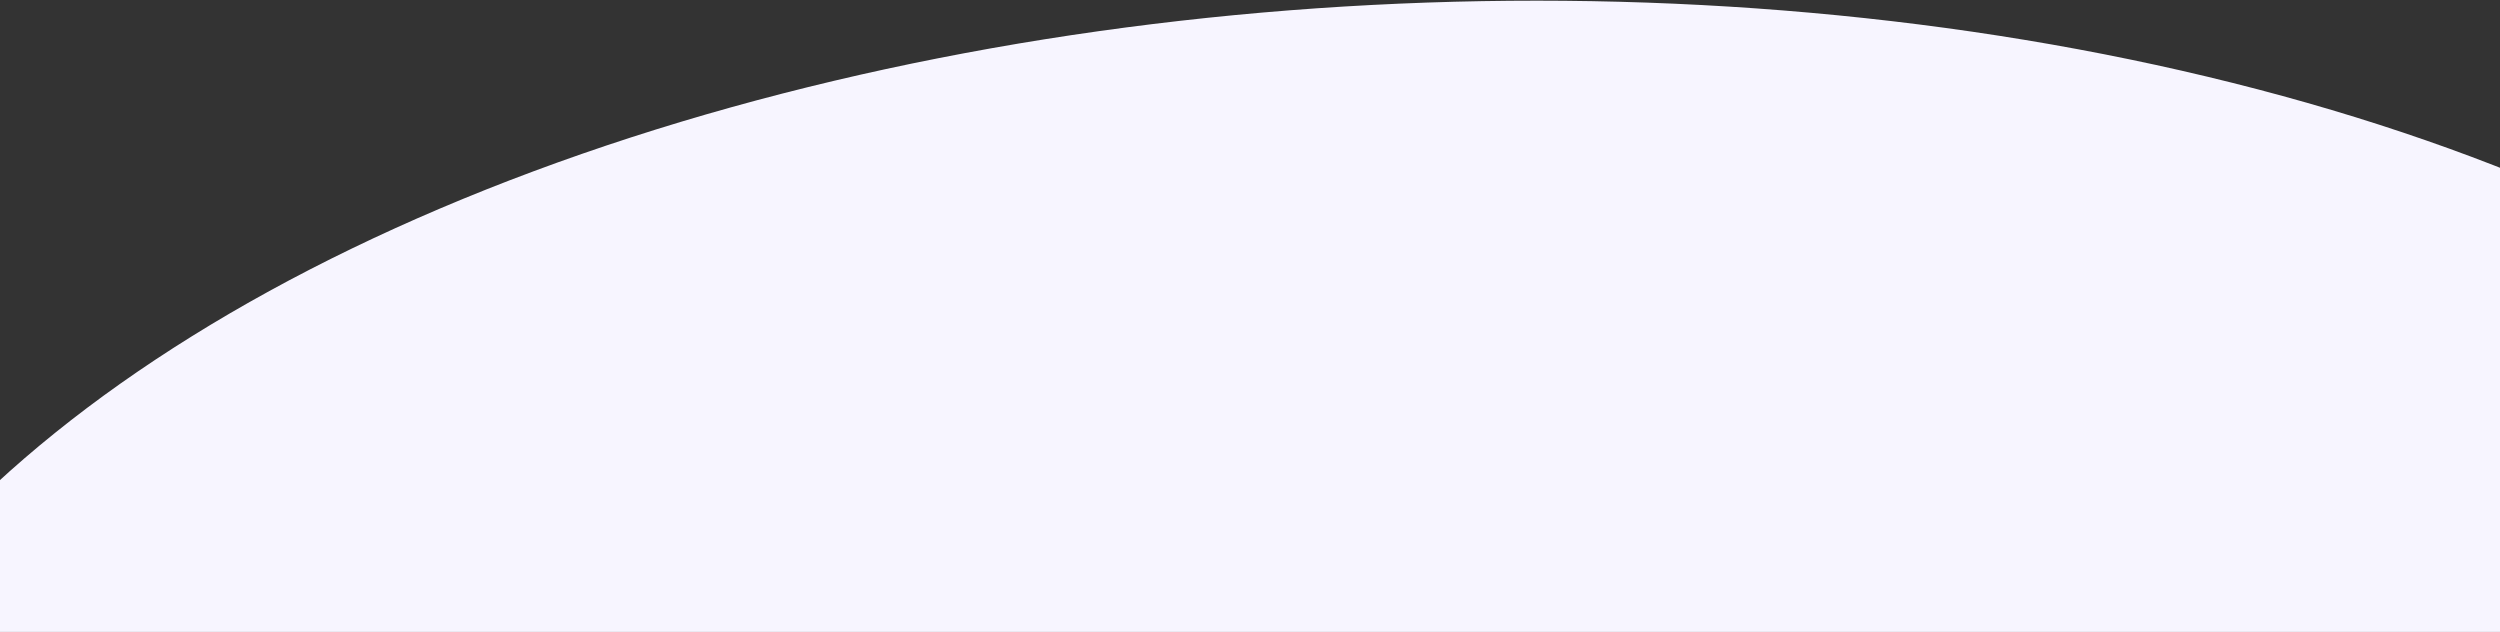 <svg width="1440" height="364" viewBox="0 0 1440 364" fill="none" xmlns="http://www.w3.org/2000/svg">
<rect x="0" y="0" width="1440" height="364" fill="#333333" stroke="none"/>
<ellipse rx="979.72" ry="527.249" transform="matrix(0.999 -0.052 0.091 0.996 838.163 528)" fill="#F7F5FF"/>
</svg>
